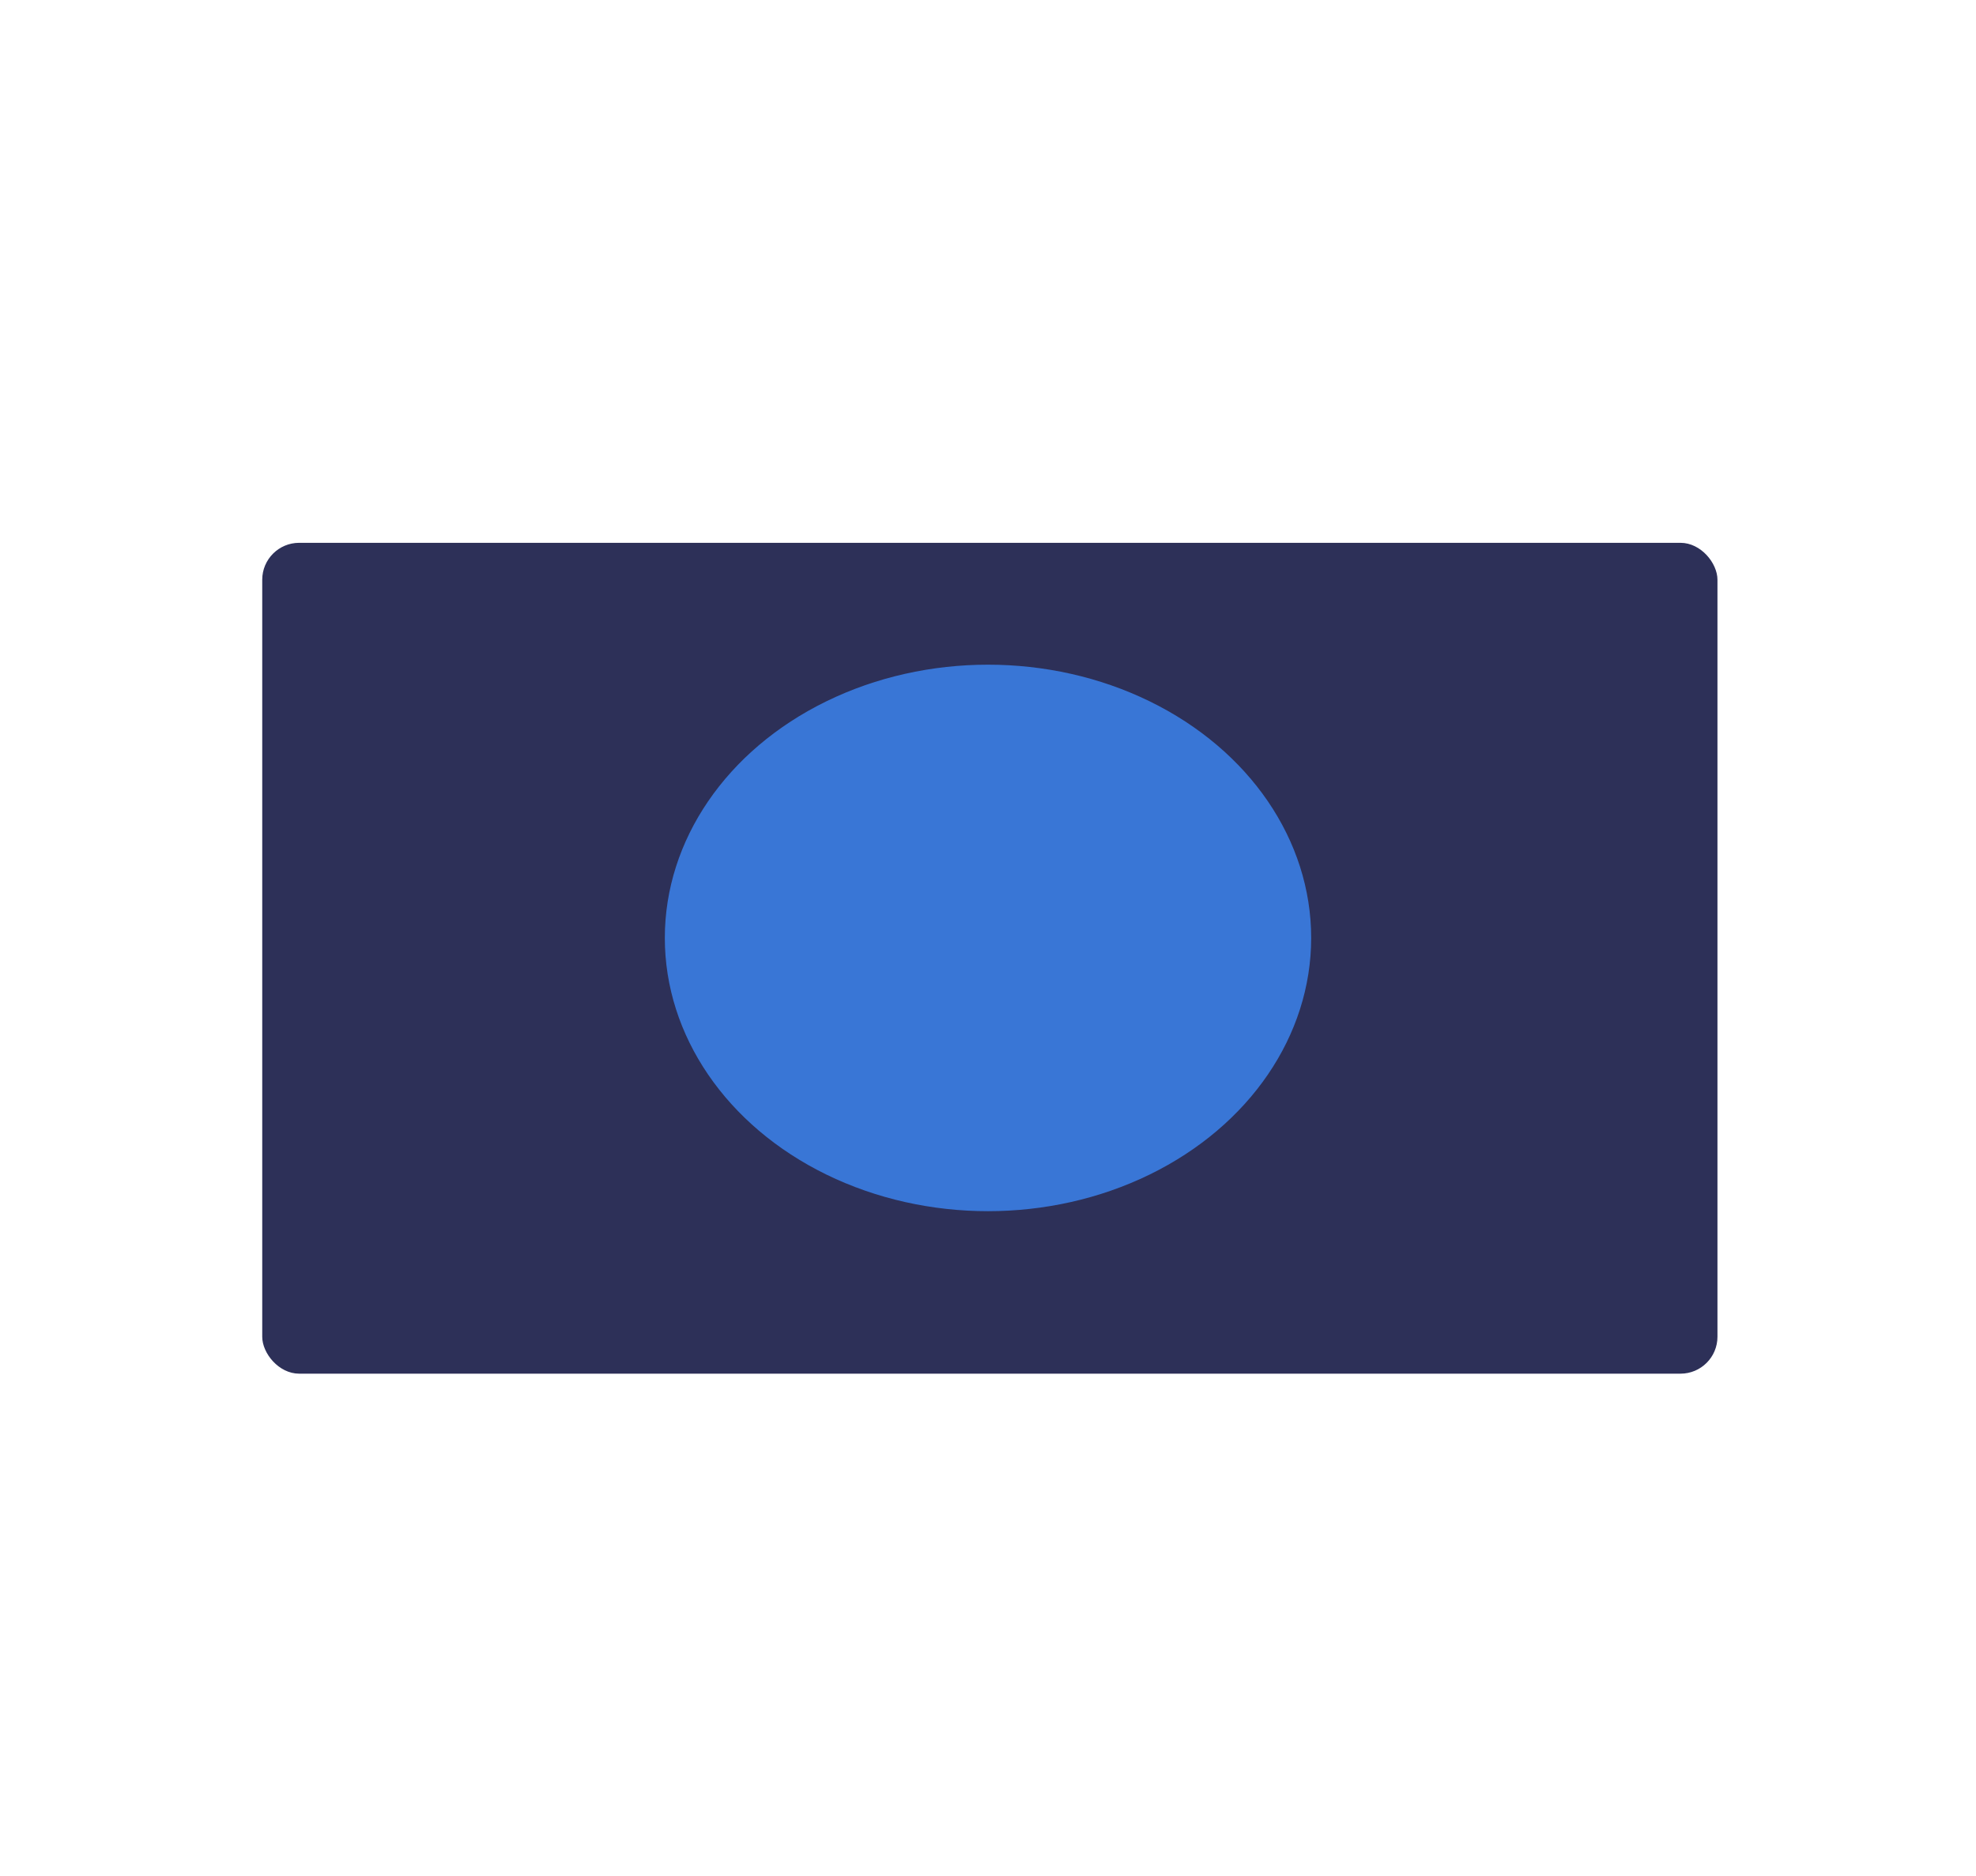 <svg width="535" height="508" viewBox="0 0 535 508" fill="none" xmlns="http://www.w3.org/2000/svg">
<rect x="71" y="147" width="394" height="225" rx="10" fill="#2D3058"/>
<g filter="url(#filter0_f_1488_20997)">
<ellipse cx="267.5" cy="254" rx="87.5" ry="74" fill="#3D89FA" fill-opacity="0.78"/>
</g>
<defs>
<filter id="filter0_f_1488_20997" x="0" y="0" width="535" height="508" filterUnits="userSpaceOnUse" color-interpolation-filters="sRGB">
<feFlood flood-opacity="0" result="BackgroundImageFix"/>
<feBlend mode="normal" in="SourceGraphic" in2="BackgroundImageFix" result="shape"/>
<feGaussianBlur stdDeviation="90" result="effect1_foregroundBlur_1488_20997"/>
</filter>
</defs>
</svg>
